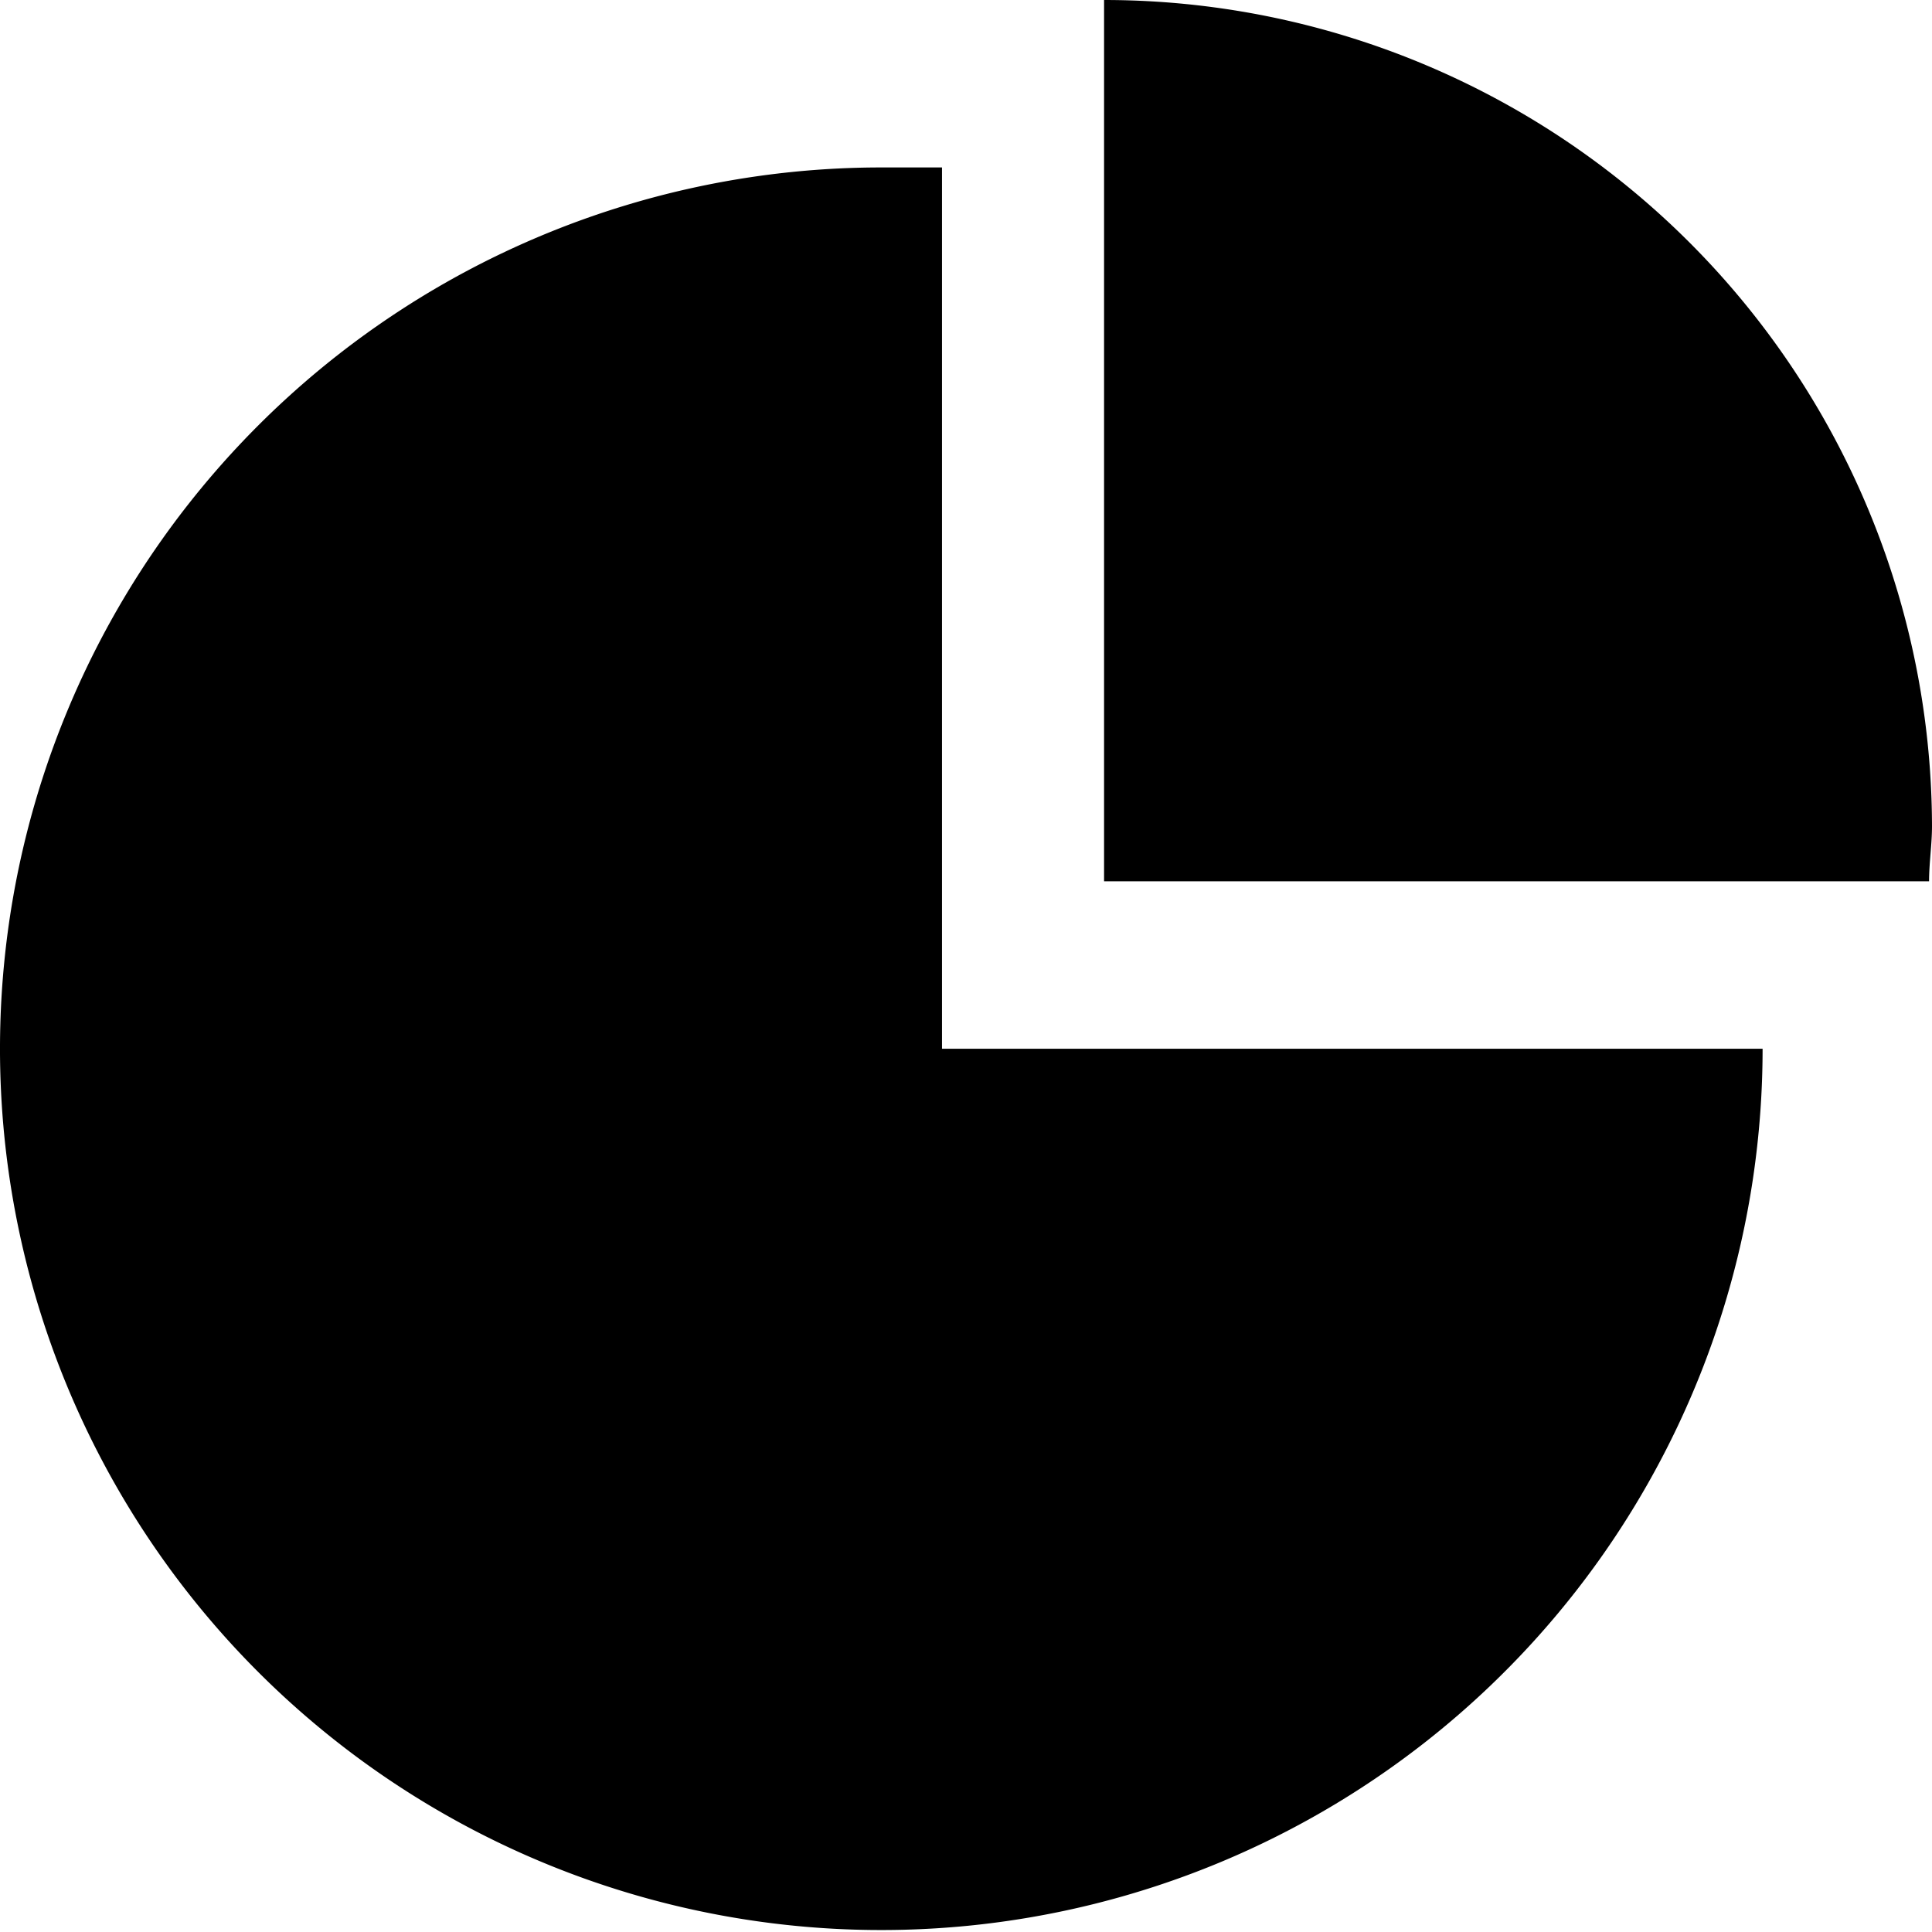 <svg xmlns="http://www.w3.org/2000/svg" viewBox="0 0 39.46 39.46">
    <defs></defs>
    <g>
        <g>
            <path d="M22.55,0V18H39.4c0-.37.06-.75.06-1.13A16.91,16.91,0,0,0,22.55,0Z"/>
            <path d="M19.24,21.42v-18H18a18,18,0,1,0,18,18Z"/>
        </g>
    </g>
</svg>